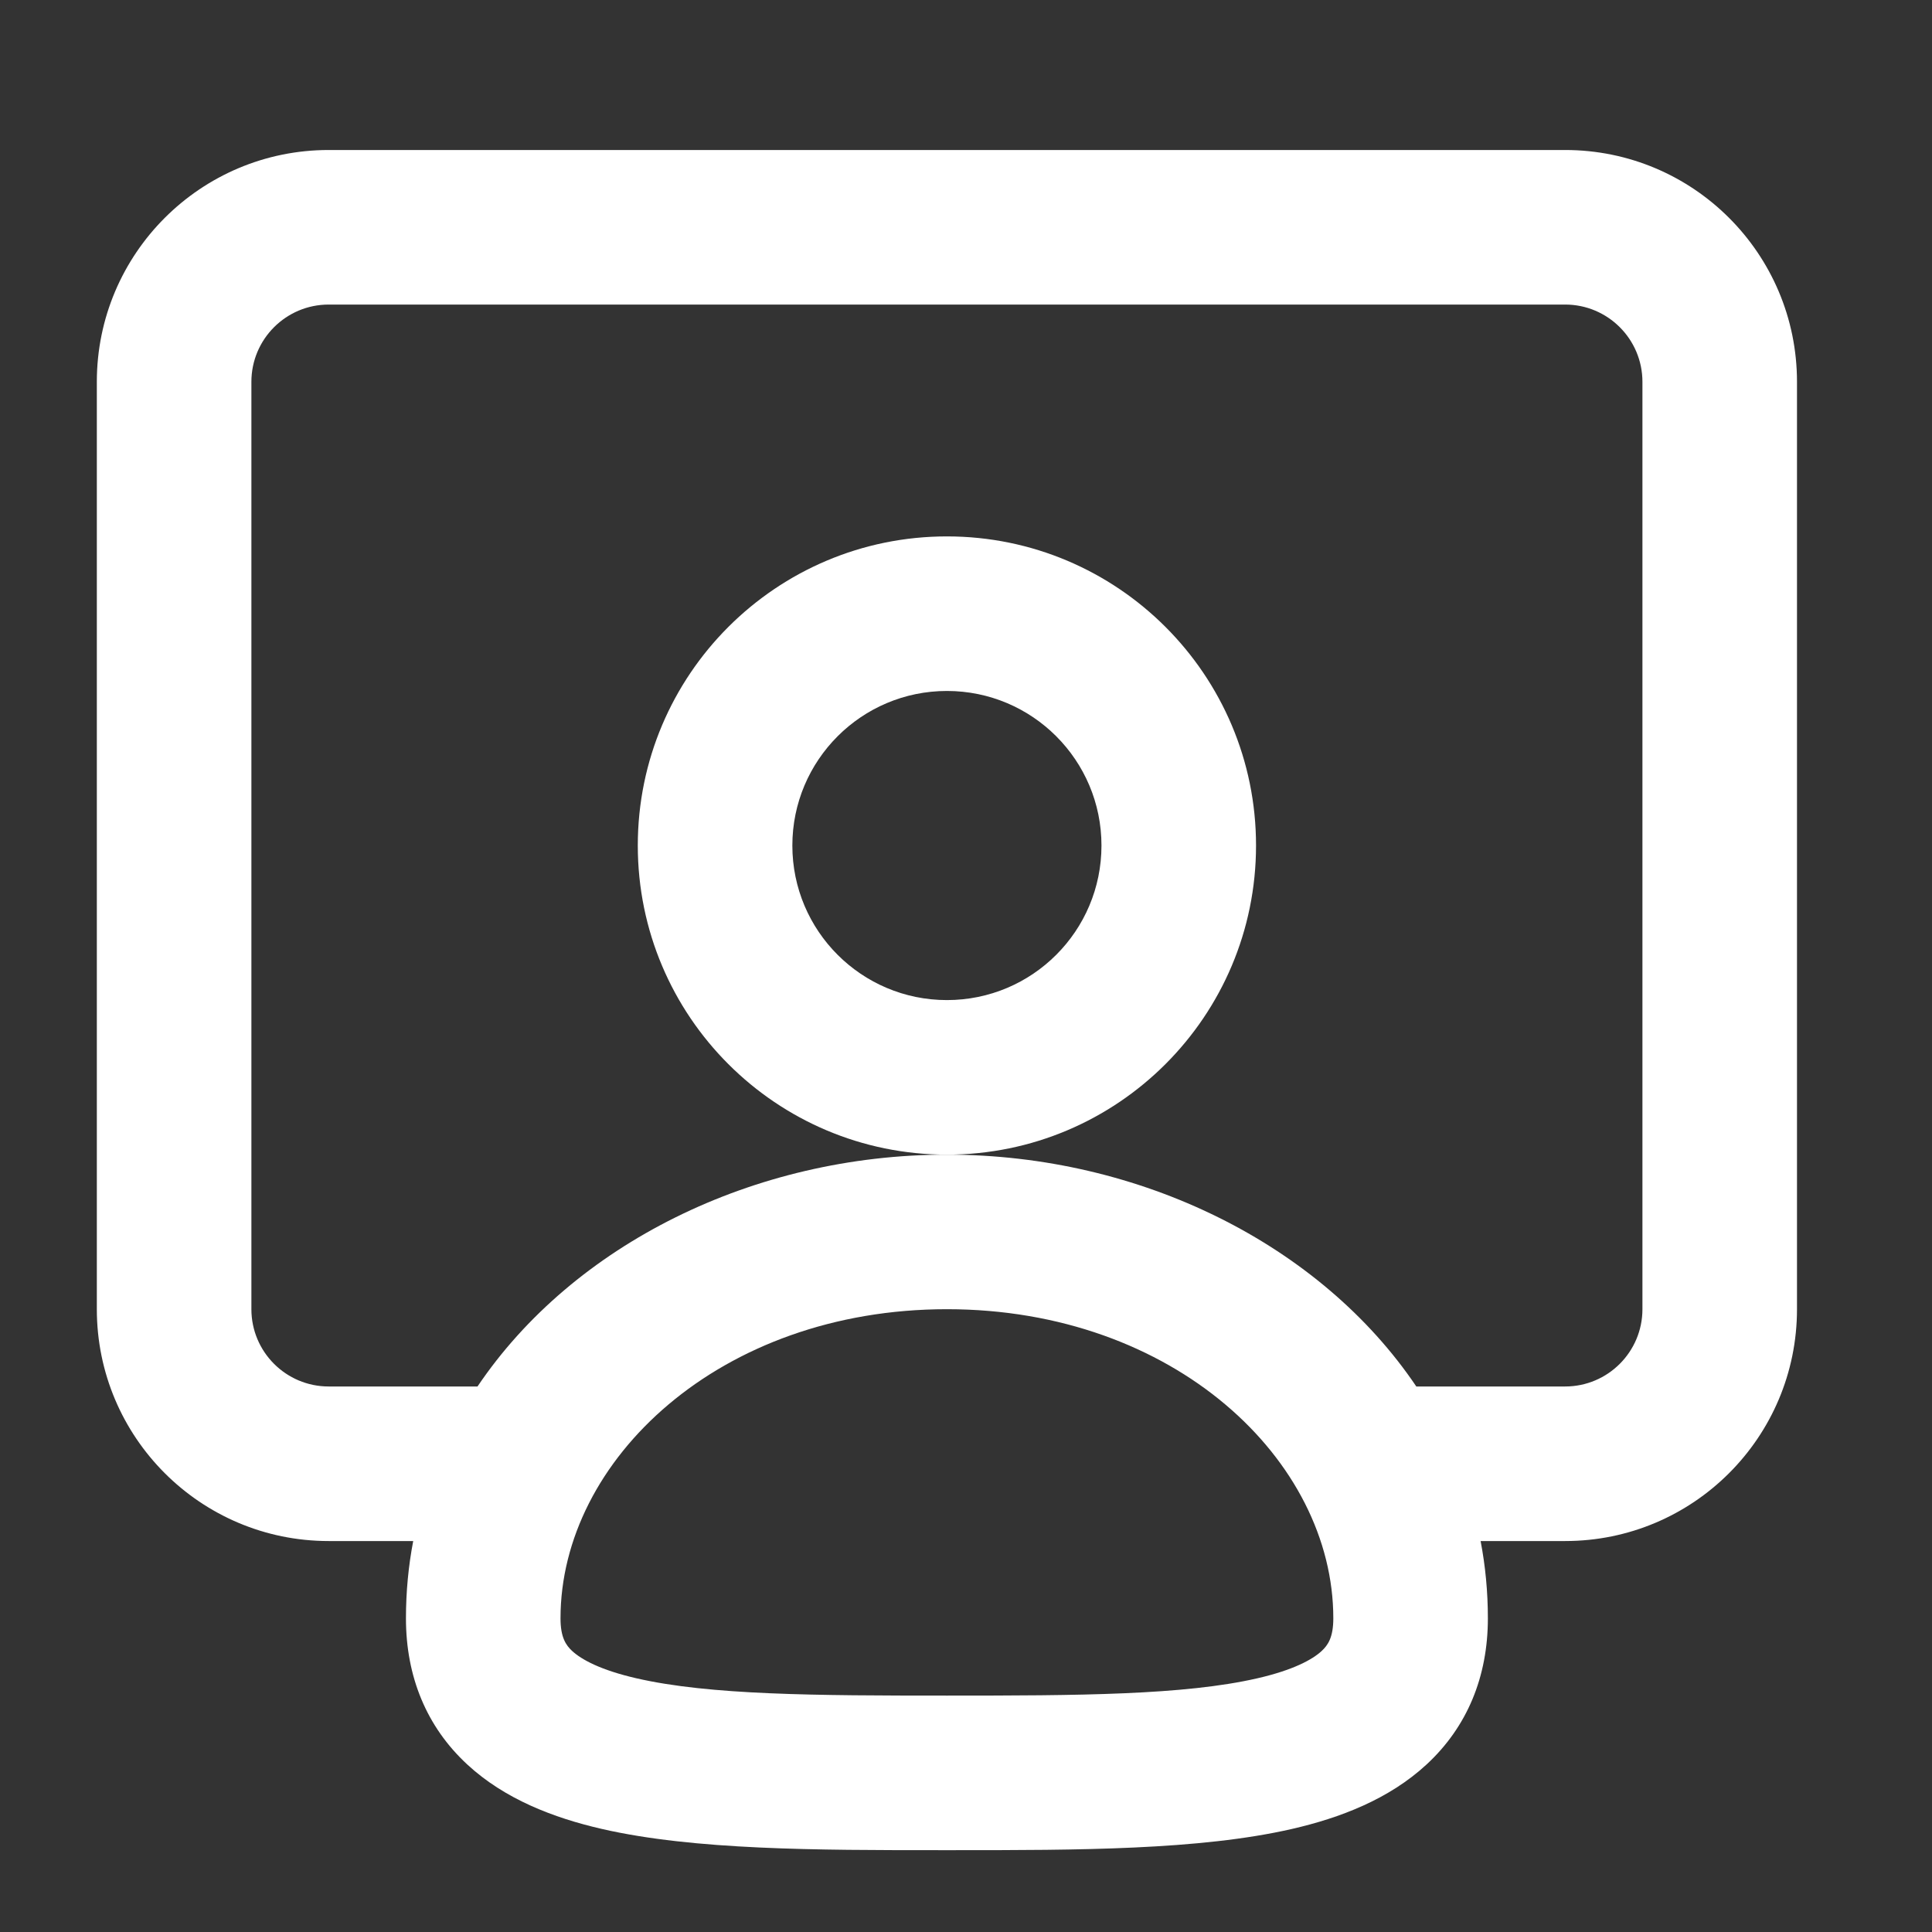 <svg width="25" height="25" viewBox="0 0 25 25" fill="none" xmlns="http://www.w3.org/2000/svg">
<rect x="0" y="0" width="25" height="25" fill="#333333" stroke="none"/>
<path fill-rule="evenodd" clip-rule="evenodd" d="M12.253 14.941C10.044 14.941 8.253 13.15 8.253 10.941C8.253 8.732 10.044 6.941 12.253 6.941C14.462 6.941 16.253 8.732 16.253 10.941C16.253 13.15 14.462 14.941 12.253 14.941ZM12.253 12.941C13.358 12.941 14.253 12.046 14.253 10.941C14.253 9.837 13.358 8.941 12.253 8.941C11.149 8.941 10.253 9.837 10.253 10.941C10.253 12.046 11.149 12.941 12.253 12.941Z" fill="white"/>
<path fill-rule="evenodd" clip-rule="evenodd" d="M1.253 4.941C1.253 3.284 2.596 1.941 4.253 1.941H20.253C21.91 1.941 23.253 3.284 23.253 4.941V16.941C23.253 18.598 21.91 19.941 20.253 19.941H19.159C19.221 20.264 19.253 20.598 19.253 20.941C19.253 21.696 18.986 22.345 18.461 22.831C17.974 23.282 17.341 23.523 16.72 23.666C15.523 23.941 13.93 23.941 12.352 23.941H12.155C10.576 23.941 8.984 23.941 7.786 23.666C7.165 23.523 6.532 23.282 6.045 22.831C5.52 22.345 5.253 21.696 5.253 20.941C5.253 20.598 5.285 20.264 5.347 19.941H4.253C2.596 19.941 1.253 18.598 1.253 16.941V4.941ZM6.179 17.941C7.417 16.105 9.749 14.941 12.253 14.941C14.758 14.941 17.089 16.105 18.327 17.941H20.253C20.805 17.941 21.253 17.493 21.253 16.941V4.941C21.253 4.389 20.805 3.941 20.253 3.941H4.253C3.701 3.941 3.253 4.389 3.253 4.941V16.941C3.253 17.493 3.701 17.941 4.253 17.941H6.179ZM7.253 20.941C7.253 18.895 9.313 16.941 12.253 16.941C15.193 16.941 17.253 18.895 17.253 20.941C17.253 21.187 17.184 21.288 17.102 21.364C16.982 21.475 16.736 21.61 16.271 21.717C15.322 21.935 13.957 21.941 12.253 21.941C10.55 21.941 9.184 21.935 8.235 21.717C7.77 21.61 7.525 21.475 7.404 21.364C7.322 21.288 7.253 21.187 7.253 20.941Z" fill="white"/>
</svg>
